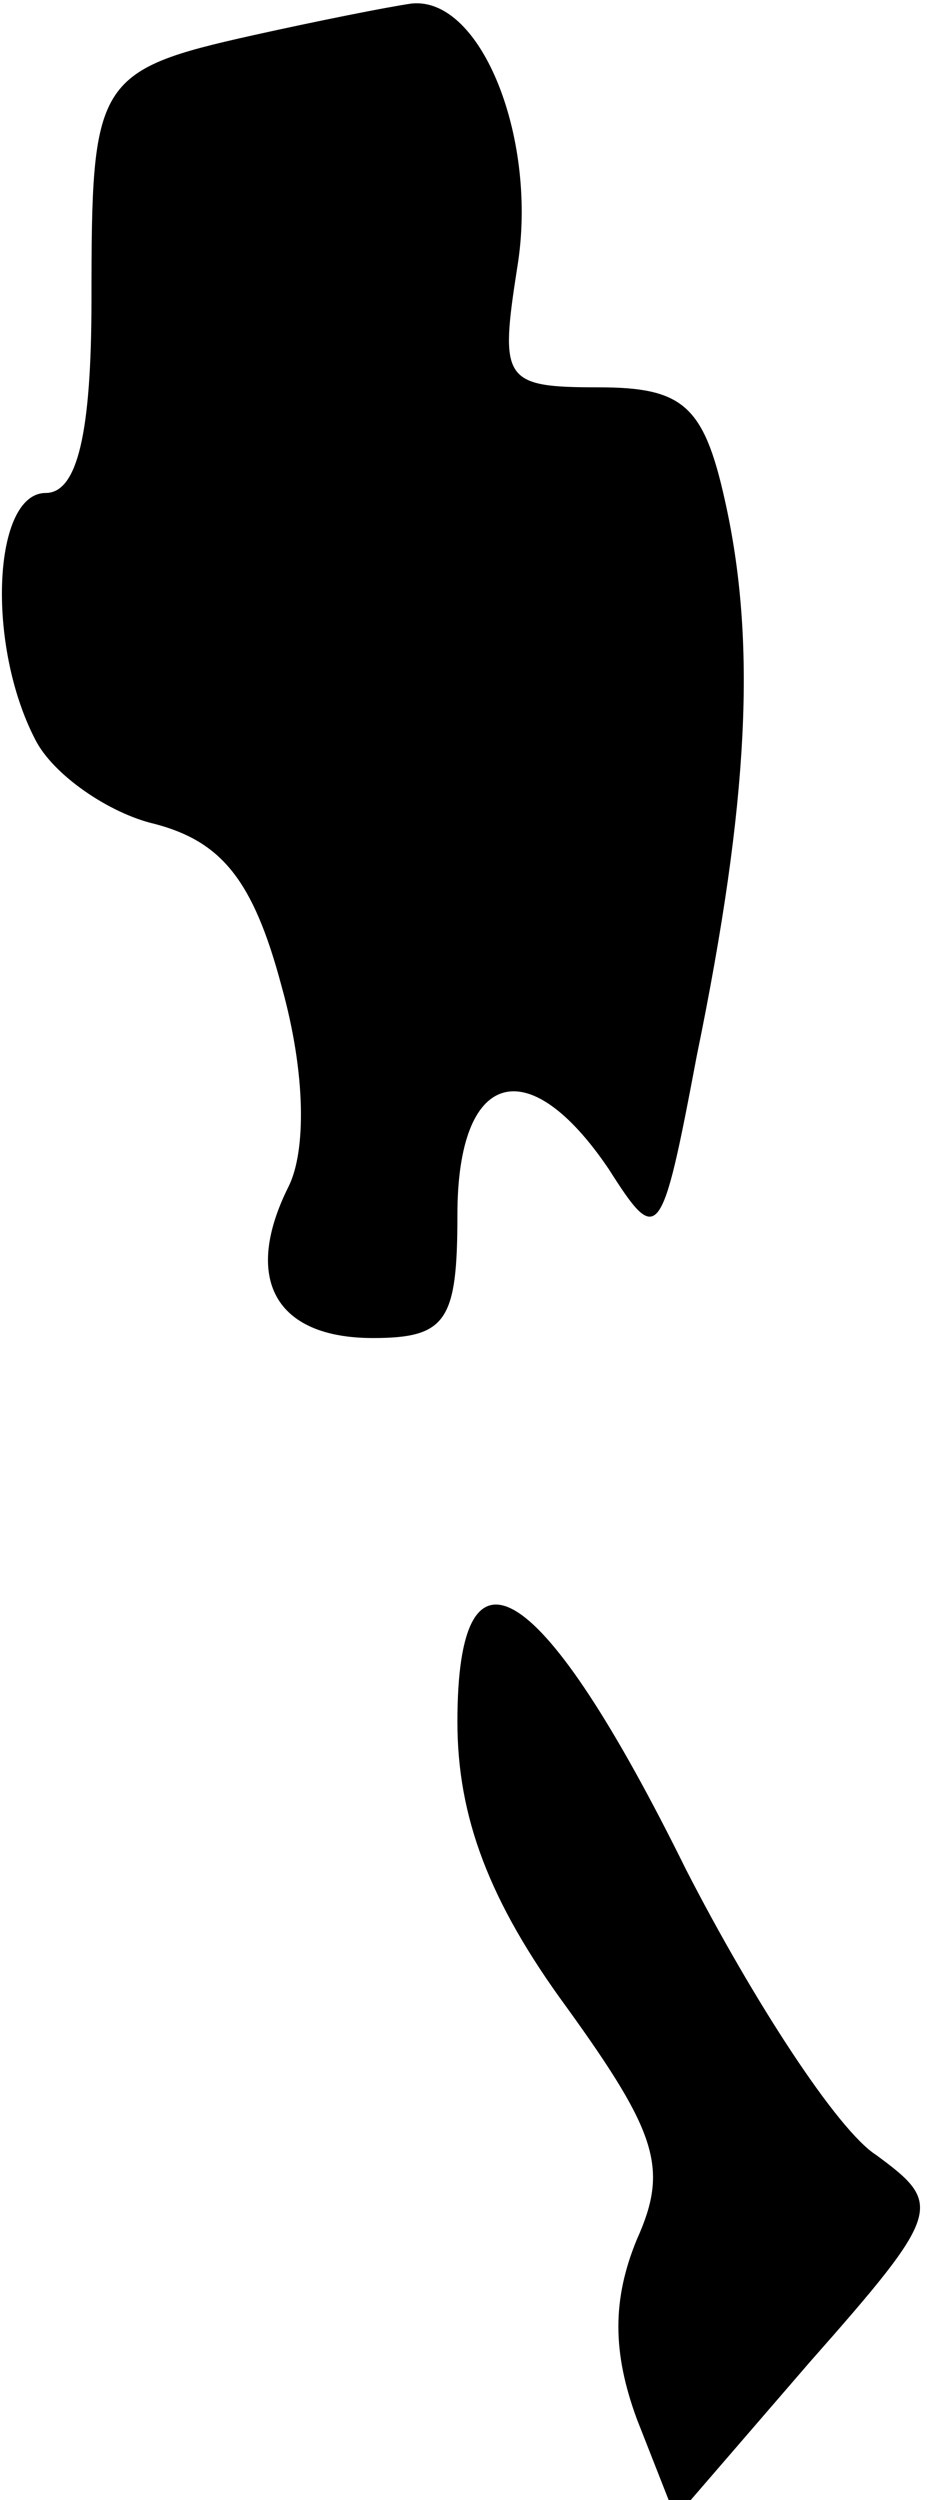 <?xml version="1.0" standalone="no"?>
<!DOCTYPE svg PUBLIC "-//W3C//DTD SVG 20010904//EN"
 "http://www.w3.org/TR/2001/REC-SVG-20010904/DTD/svg10.dtd">
<svg version="1.0" xmlns="http://www.w3.org/2000/svg"
 width="27pt" height="71pt" viewBox="0 0 27 71"
 preserveAspectRatio="xMidYMid meet">
<g transform="translate(0,71) scale(0.1,-0.1)"
fill="#000000" stroke="none">
<path fill="#000000" stroke="none" d="M72 700 c-45 -10 -46 -13 -46 -75 0
-38 -4 -55 -13 -55 -15 0 -17 -43 -3 -70 5 -10 21 -21 34 -24 19 -5 28 -16 36
-46 7 -25 7 -47 2 -57 -13 -26 -4 -43 24 -43 21 0 24 5 24 35 0 41 20 47 43
13 14 -22 15 -21 25 32 15 73 17 118 8 158 -6 27 -12 32 -36 32 -27 0 -28 2
-23 34 6 36 -10 77 -30 75 -7 -1 -27 -5 -45 -9z"/>
<path fill="#000000" stroke="none" d="M130 221 c0 -27 9 -51 31 -81 26 -36
29 -46 20 -66 -7 -17 -7 -32 0 -51 l11 -28 38 44 c38 43 38 45 19 59 -11 7
-35 44 -54 81 -41 83 -65 98 -65 42z"/>
</g>
</svg>

